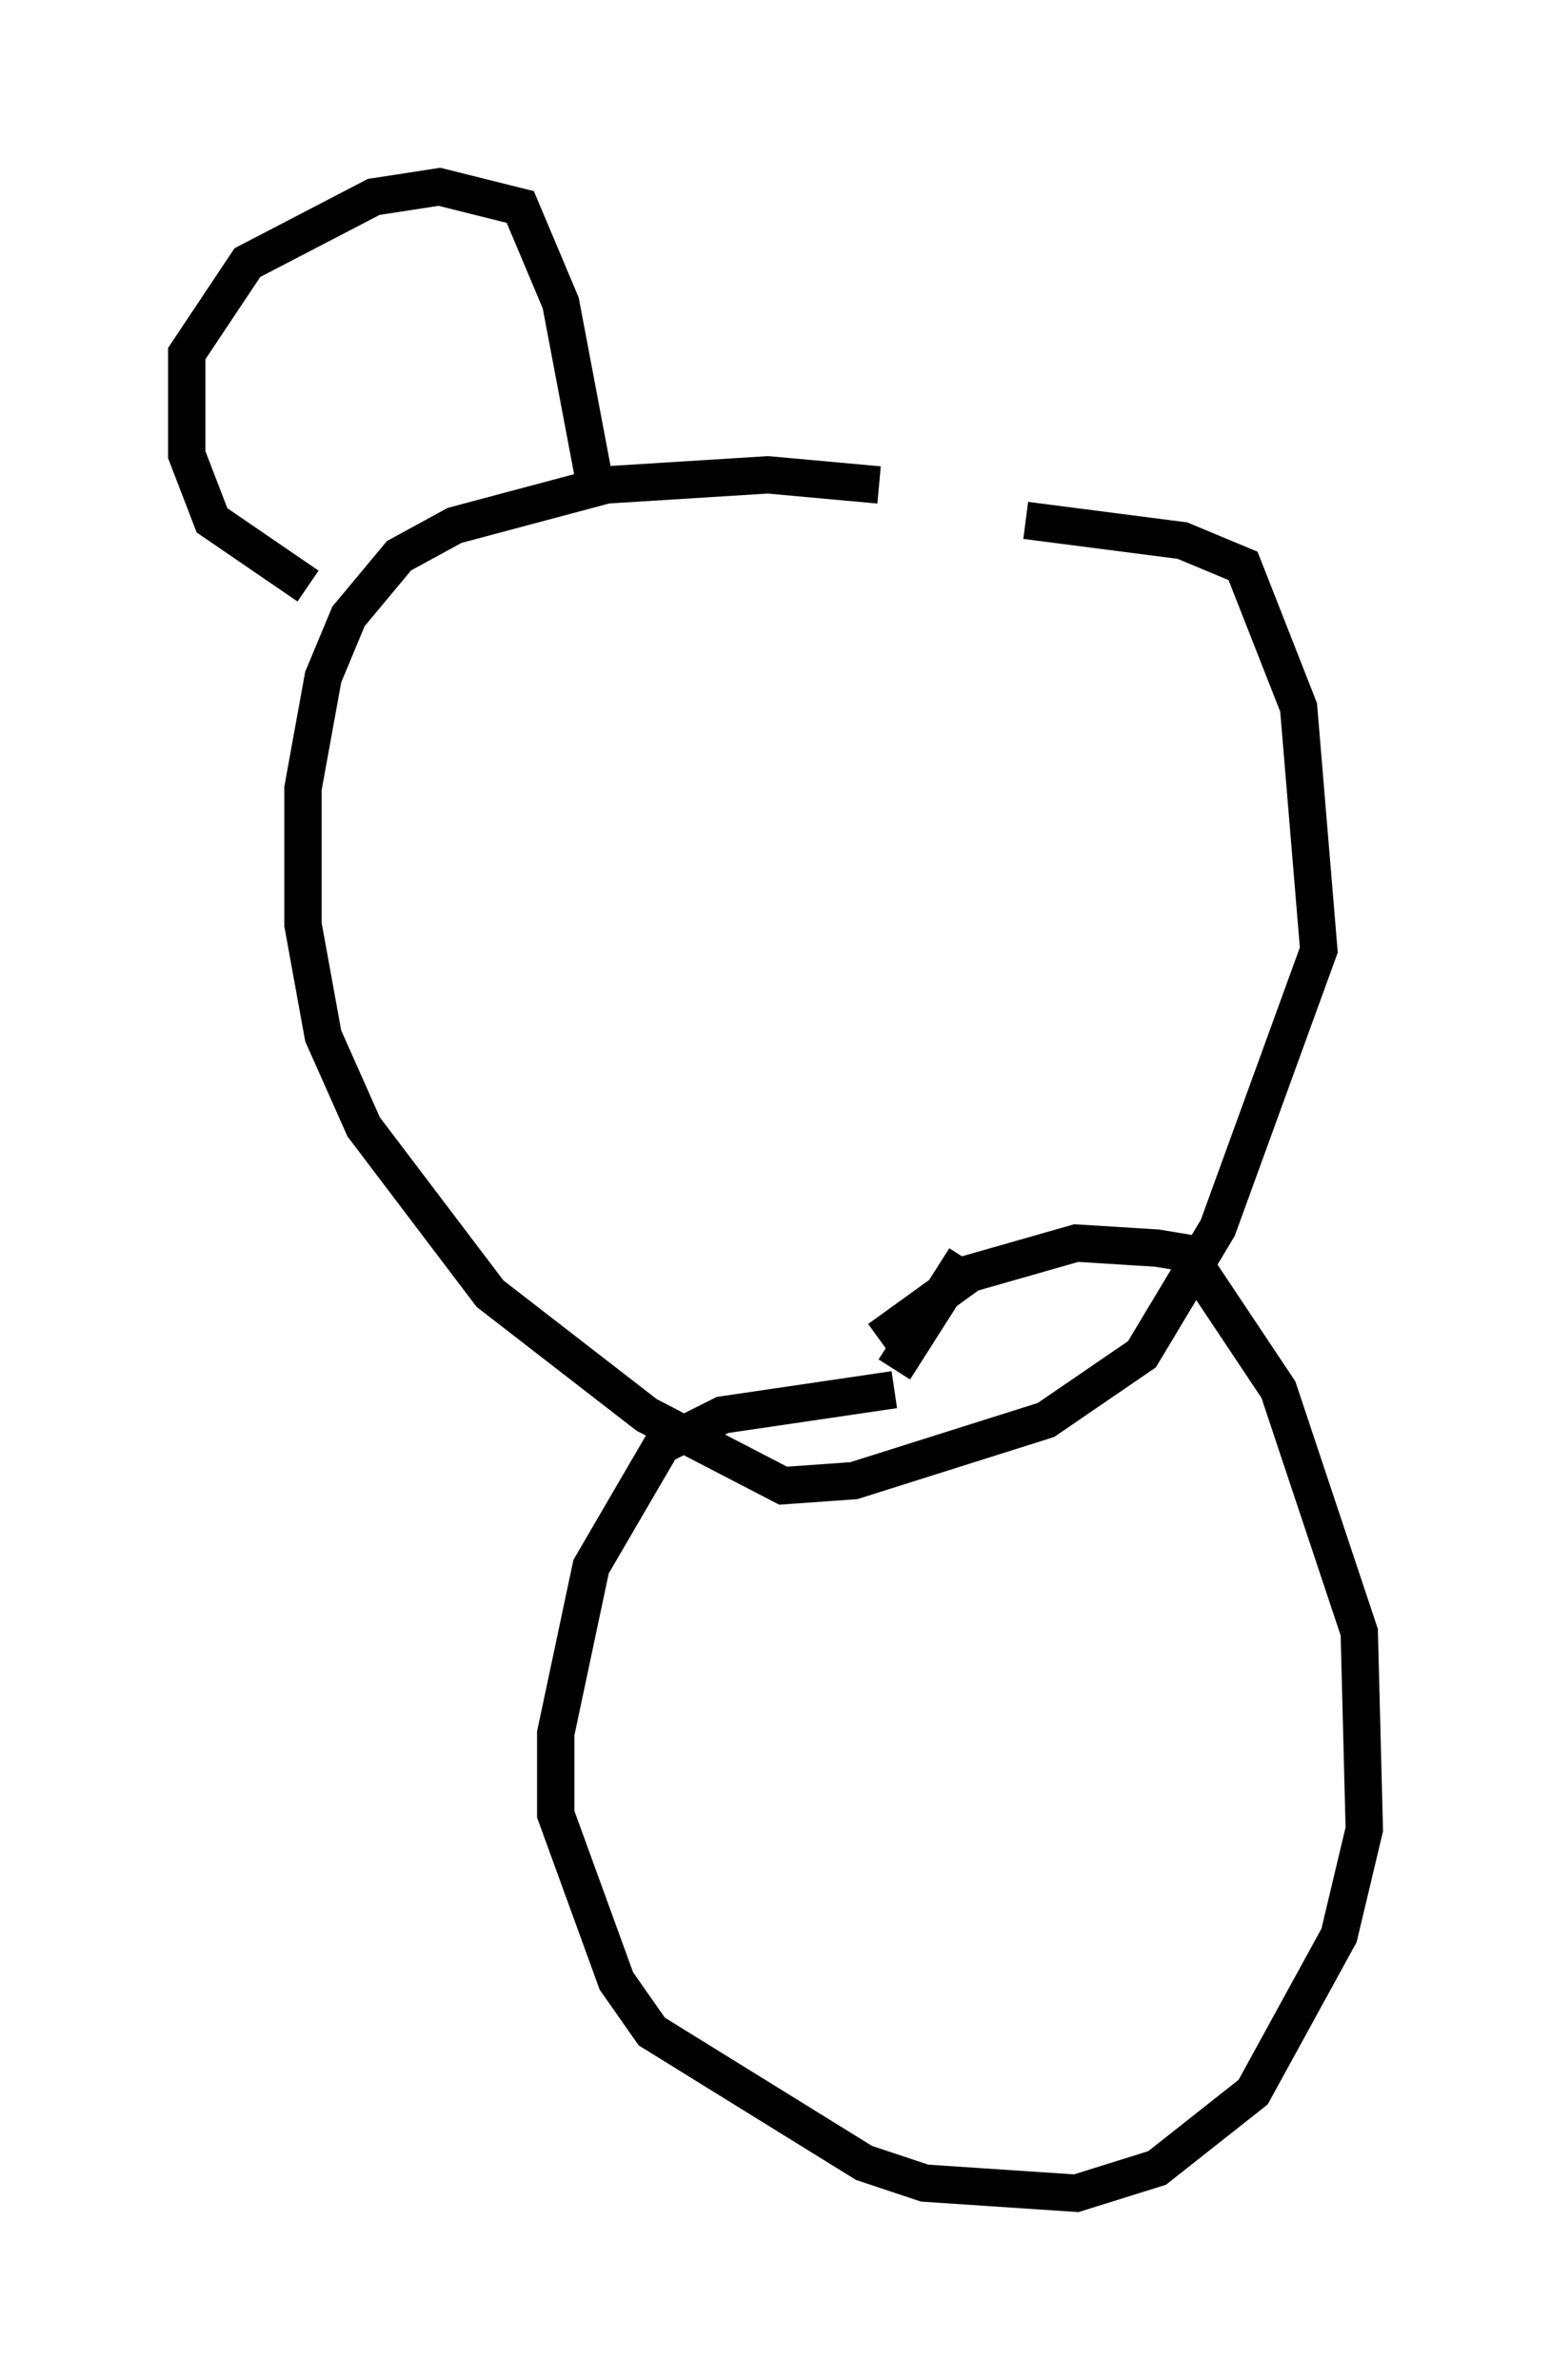 <?xml version="1.0" encoding="utf-8" ?>
<svg baseProfile="full" height="63.721" version="1.1" width="41.529" xmlns="http://www.w3.org/2000/svg" xmlns:ev="http://www.w3.org/2001/xml-events" xmlns:xlink="http://www.w3.org/1999/xlink"><defs /><rect fill="white" height="63.721" width="41.529" x="0" y="0" /><path d="M29.086, 14.202 m-5.548, -1.218 l-2.977, -0.271 -4.33, 0.271 l-4.059, 1.083 -1.488, 0.812 l-1.353, 1.624 -0.677, 1.624 l-0.541, 2.977 0.0, 3.654 l0.541, 2.977 1.083, 2.436 l3.383, 4.465 4.195, 3.248 l3.654, 1.894 1.894, -0.135 l5.142, -1.624 2.571, -1.759 l2.03, -3.383 2.706, -7.442 l-0.541, -6.495 -1.488, -3.789 l-1.624, -0.677 -4.195, -0.541 m-1.624, 19.756 l-1.894, 2.977 m0.0, 0.541 l-4.601, 0.677 -1.624, 0.812 l-1.894, 3.248 -0.947, 4.465 l0.0, 2.165 1.624, 4.465 l0.947, 1.353 5.683, 3.518 l1.624, 0.541 4.059, 0.271 l2.165, -0.677 2.571, -2.03 l2.3, -4.195 0.677, -2.842 l-0.135, -5.277 -2.165, -6.495 l-2.436, -3.654 -0.812, -0.135 l-2.165, -0.135 -2.842, 0.812 l-2.436, 1.759 m-15.291, -20.162 l-2.571, -1.759 -0.677, -1.759 l0.0, -2.706 1.624, -2.436 l3.383, -1.759 1.759, -0.271 l2.165, 0.541 1.083, 2.571 l0.947, 5.007 " fill="none" stroke="black" stroke-width="1" /></svg>